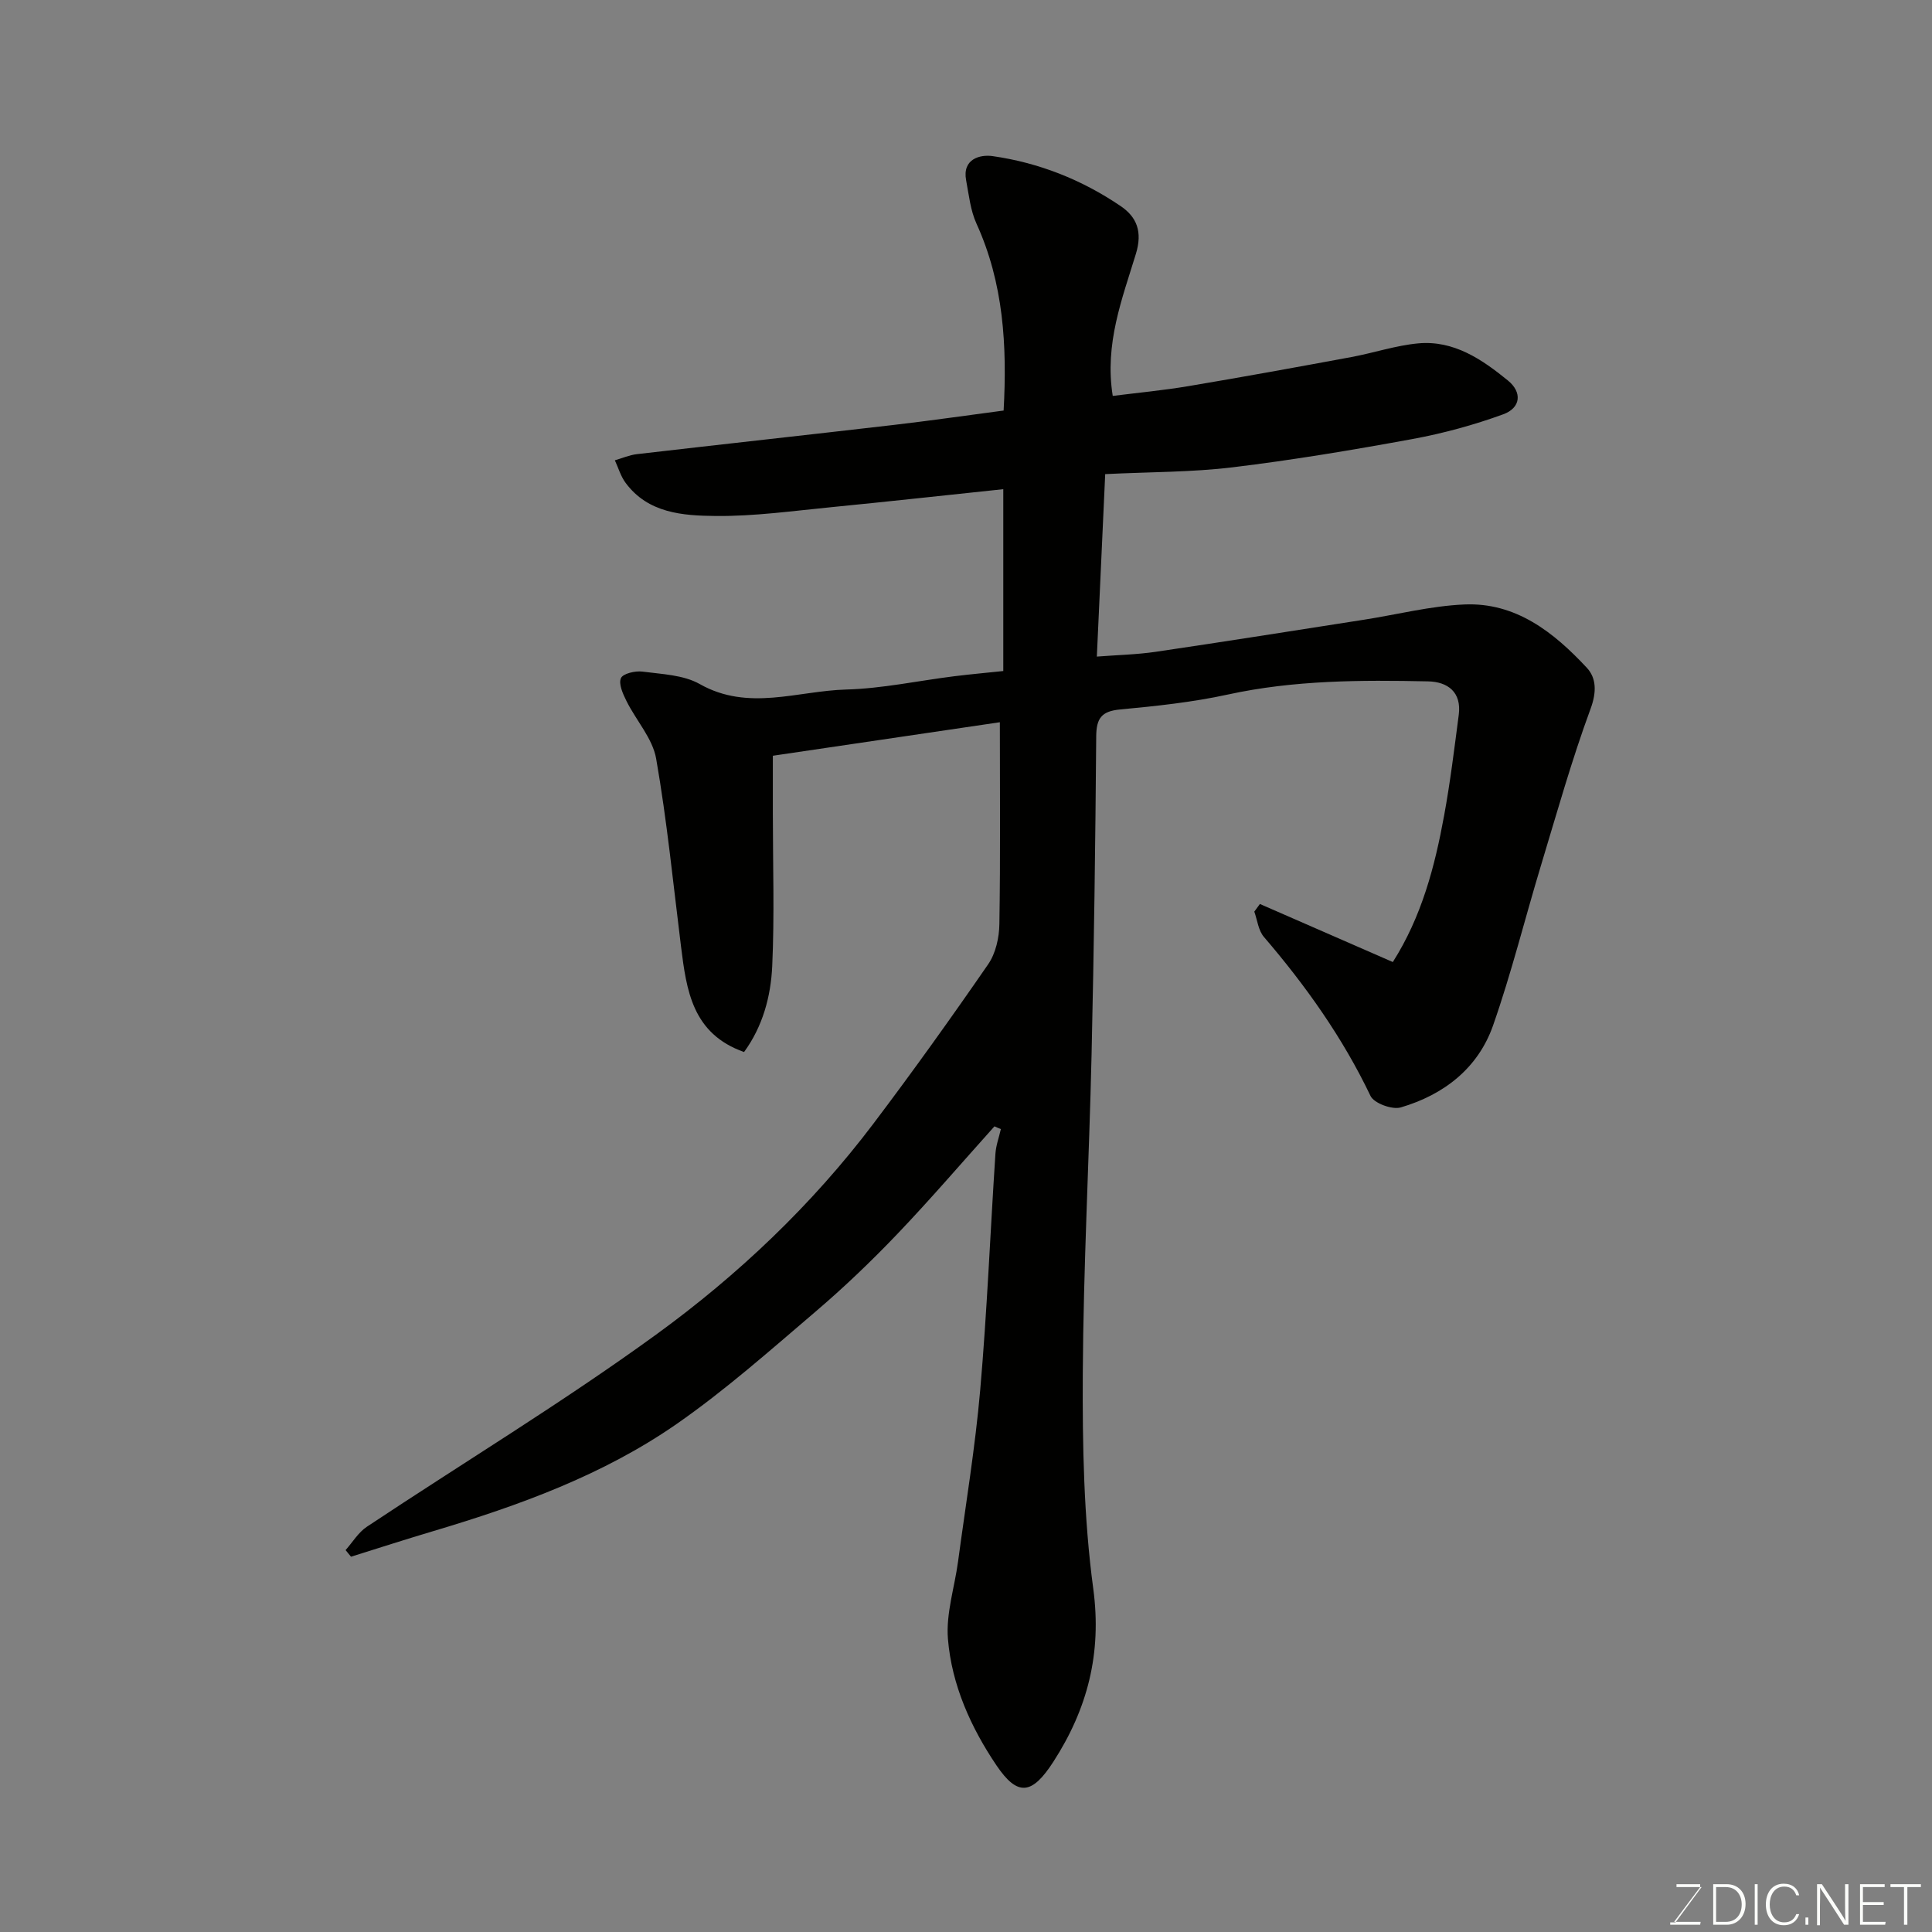 <svg enable-background="new 0 0 400 400" viewBox="0 0 400 400" xmlns="http://www.w3.org/2000/svg"><rect x="0" y="0" width="400" height="400" fill="#808080" stroke="none"/><path d="m205.89 233.2c-6.71 7.47-13.25 15.11-20.18 22.36-5.37 5.62-11.02 11.02-16.93 16.06-9.36 7.98-18.62 16.2-28.69 23.2-15.25 10.59-32.63 16.89-50.35 22.17-5.71 1.7-11.38 3.53-17.07 5.31-.37-.46-.75-.91-1.12-1.37 1.45-1.63 2.64-3.66 4.4-4.83 19.96-13.27 40.51-25.71 59.88-39.78 16.96-12.32 32.26-26.83 45-43.68 8.17-10.81 16.06-21.84 23.76-33 1.56-2.26 2.28-5.5 2.32-8.31.23-13.91.1-27.84.1-41.8-15 2.22-30.66 4.53-47 6.94v12.07c0 10.5.35 21.01-.13 31.49-.29 6.28-1.96 12.48-5.83 17.78-10.73-3.79-11.92-12.78-13.05-21.83-1.62-12.99-2.9-26.03-5.15-38.91-.74-4.2-4.15-7.91-6.15-11.94-.73-1.47-1.67-3.53-1.14-4.73.41-.95 2.98-1.55 4.46-1.35 4.02.53 8.49.67 11.86 2.58 10.06 5.69 20.23 1.41 30.28 1.13 7.49-.2 14.93-1.82 22.4-2.75 3.37-.42 6.75-.72 10.16-1.08 0-12.89 0-25.31 0-37.65-12 1.26-23.73 2.56-35.46 3.71-8.02.78-16.07 1.92-24.1 1.84-6.77-.07-13.98-.55-18.65-6.88-1-1.36-1.49-3.09-2.21-4.65 1.51-.43 3-1.09 4.54-1.27 17.75-2.06 35.52-4 53.27-6.06 7.48-.87 14.93-1.95 22.68-2.97.73-13.42 0-26.35-5.62-38.7-1.25-2.74-1.57-5.93-2.14-8.95-.85-4.47 2.91-5.39 5.46-5.03 9.59 1.36 18.54 4.91 26.56 10.37 3.29 2.24 4.53 5.27 3.13 9.85-2.84 9.32-6.53 18.63-4.8 29.43 5.22-.66 10.49-1.15 15.7-2.03 11.26-1.89 22.5-3.94 33.73-6.02 4.63-.86 9.17-2.4 13.83-2.83 7.36-.67 13.18 3.31 18.56 7.69 2.99 2.44 2.68 5.67-.98 7-6.07 2.21-12.4 3.94-18.75 5.11-12.36 2.27-24.79 4.35-37.26 5.86-8.5 1.03-17.12.95-26.39 1.41-.57 12.5-1.14 24.8-1.73 37.78 4.2-.33 8.23-.41 12.19-.99 14.38-2.12 28.73-4.4 43.09-6.64 6.93-1.08 13.83-2.86 20.8-3.16 10.68-.47 18.54 5.78 25.37 13.11 1.97 2.12 2.05 5.01.78 8.46-3.92 10.64-6.99 21.6-10.28 32.47-3.34 11.04-6.11 22.26-9.92 33.13-3.12 8.88-10.22 14.35-19.11 16.96-1.78.52-5.54-.86-6.26-2.38-5.77-12.08-13.41-22.82-22.08-32.93-1.14-1.33-1.35-3.46-1.98-5.23.39-.53.77-1.05 1.16-1.58 9.09 3.97 18.19 7.95 27.52 12.02 5.98-9.42 8.69-19.77 10.62-30.33 1.27-6.91 2.12-13.89 3.03-20.86.61-4.7-2.28-6.84-6.37-6.92-13.87-.29-27.7-.27-41.41 2.72-7.33 1.6-14.87 2.4-22.36 3.1-3.83.36-4.89 1.84-4.92 5.56-.17 21.93-.46 43.87-.96 65.8-.5 22.04-1.7 44.07-1.82 66.11-.08 14.87.19 29.87 2.17 44.57 1.8 13.43-1.22 24.92-8.28 35.85-4.38 6.77-7.35 7.25-11.75.74-5.3-7.84-9.28-16.66-10.06-26.19-.43-5.24 1.37-10.65 2.09-16 1.59-11.84 3.55-23.64 4.59-35.53 1.42-16.27 2.08-32.6 3.15-48.9.11-1.73.74-3.43 1.13-5.14-.47-.18-.9-.37-1.33-.56z" fill="#010100"/><g fill="#fbfcfa"><path d="m346.9 398 5.4-7.3h-5.2v-.6h4.9v.6l-5.4 7.2h5.5l-.1.6h-6.2v-.5z"/><path d="m354.7 390.1h2.8c2.3 0 3.9 1.6 3.9 4.1s-1.6 4.3-3.9 4.3h-2.8zm.6 7.8h2c2.2 0 3.3-1.6 3.3-3.6 0-1.8-1-3.6-3.3-3.6h-2z"/><path d="m363.9 390.1v8.4h-.6v-8.4z"/><path d="m372.5 396.3c-.4 1.3-1.4 2.3-3.2 2.3-2.4 0-3.7-1.9-3.7-4.3 0-2.3 1.2-4.3 3.7-4.3 1.8 0 2.9 1 3.2 2.4h-.6c-.4-1.1-1.1-1.8-2.5-1.8-2.1 0-3 1.9-3 3.7s.9 3.7 3 3.7c1.4 0 2.1-.7 2.5-1.7z"/><path d="m373.8 398.5v-1.5h.6v1.5z"/><path d="m376.2 398.5v-8.4h1c1.3 2 4.4 6.6 4.9 7.6-.1-1.2-.1-2.4-.1-3.8v-3.8h.7v8.4h-.9c-1.2-1.9-4.4-6.8-5-7.7.1 1.1 0 2.3 0 3.9v3.9h-.6z"/><path d="m390 394.4h-4.3v3.5h4.7l-.1.6h-5.2v-8.4h5.1v.6h-4.5v3.1h4.3z"/><path d="m394.2 390.7h-2.8v-.6h6.3v.6h-2.8v7.8h-.7z"/></g></svg>